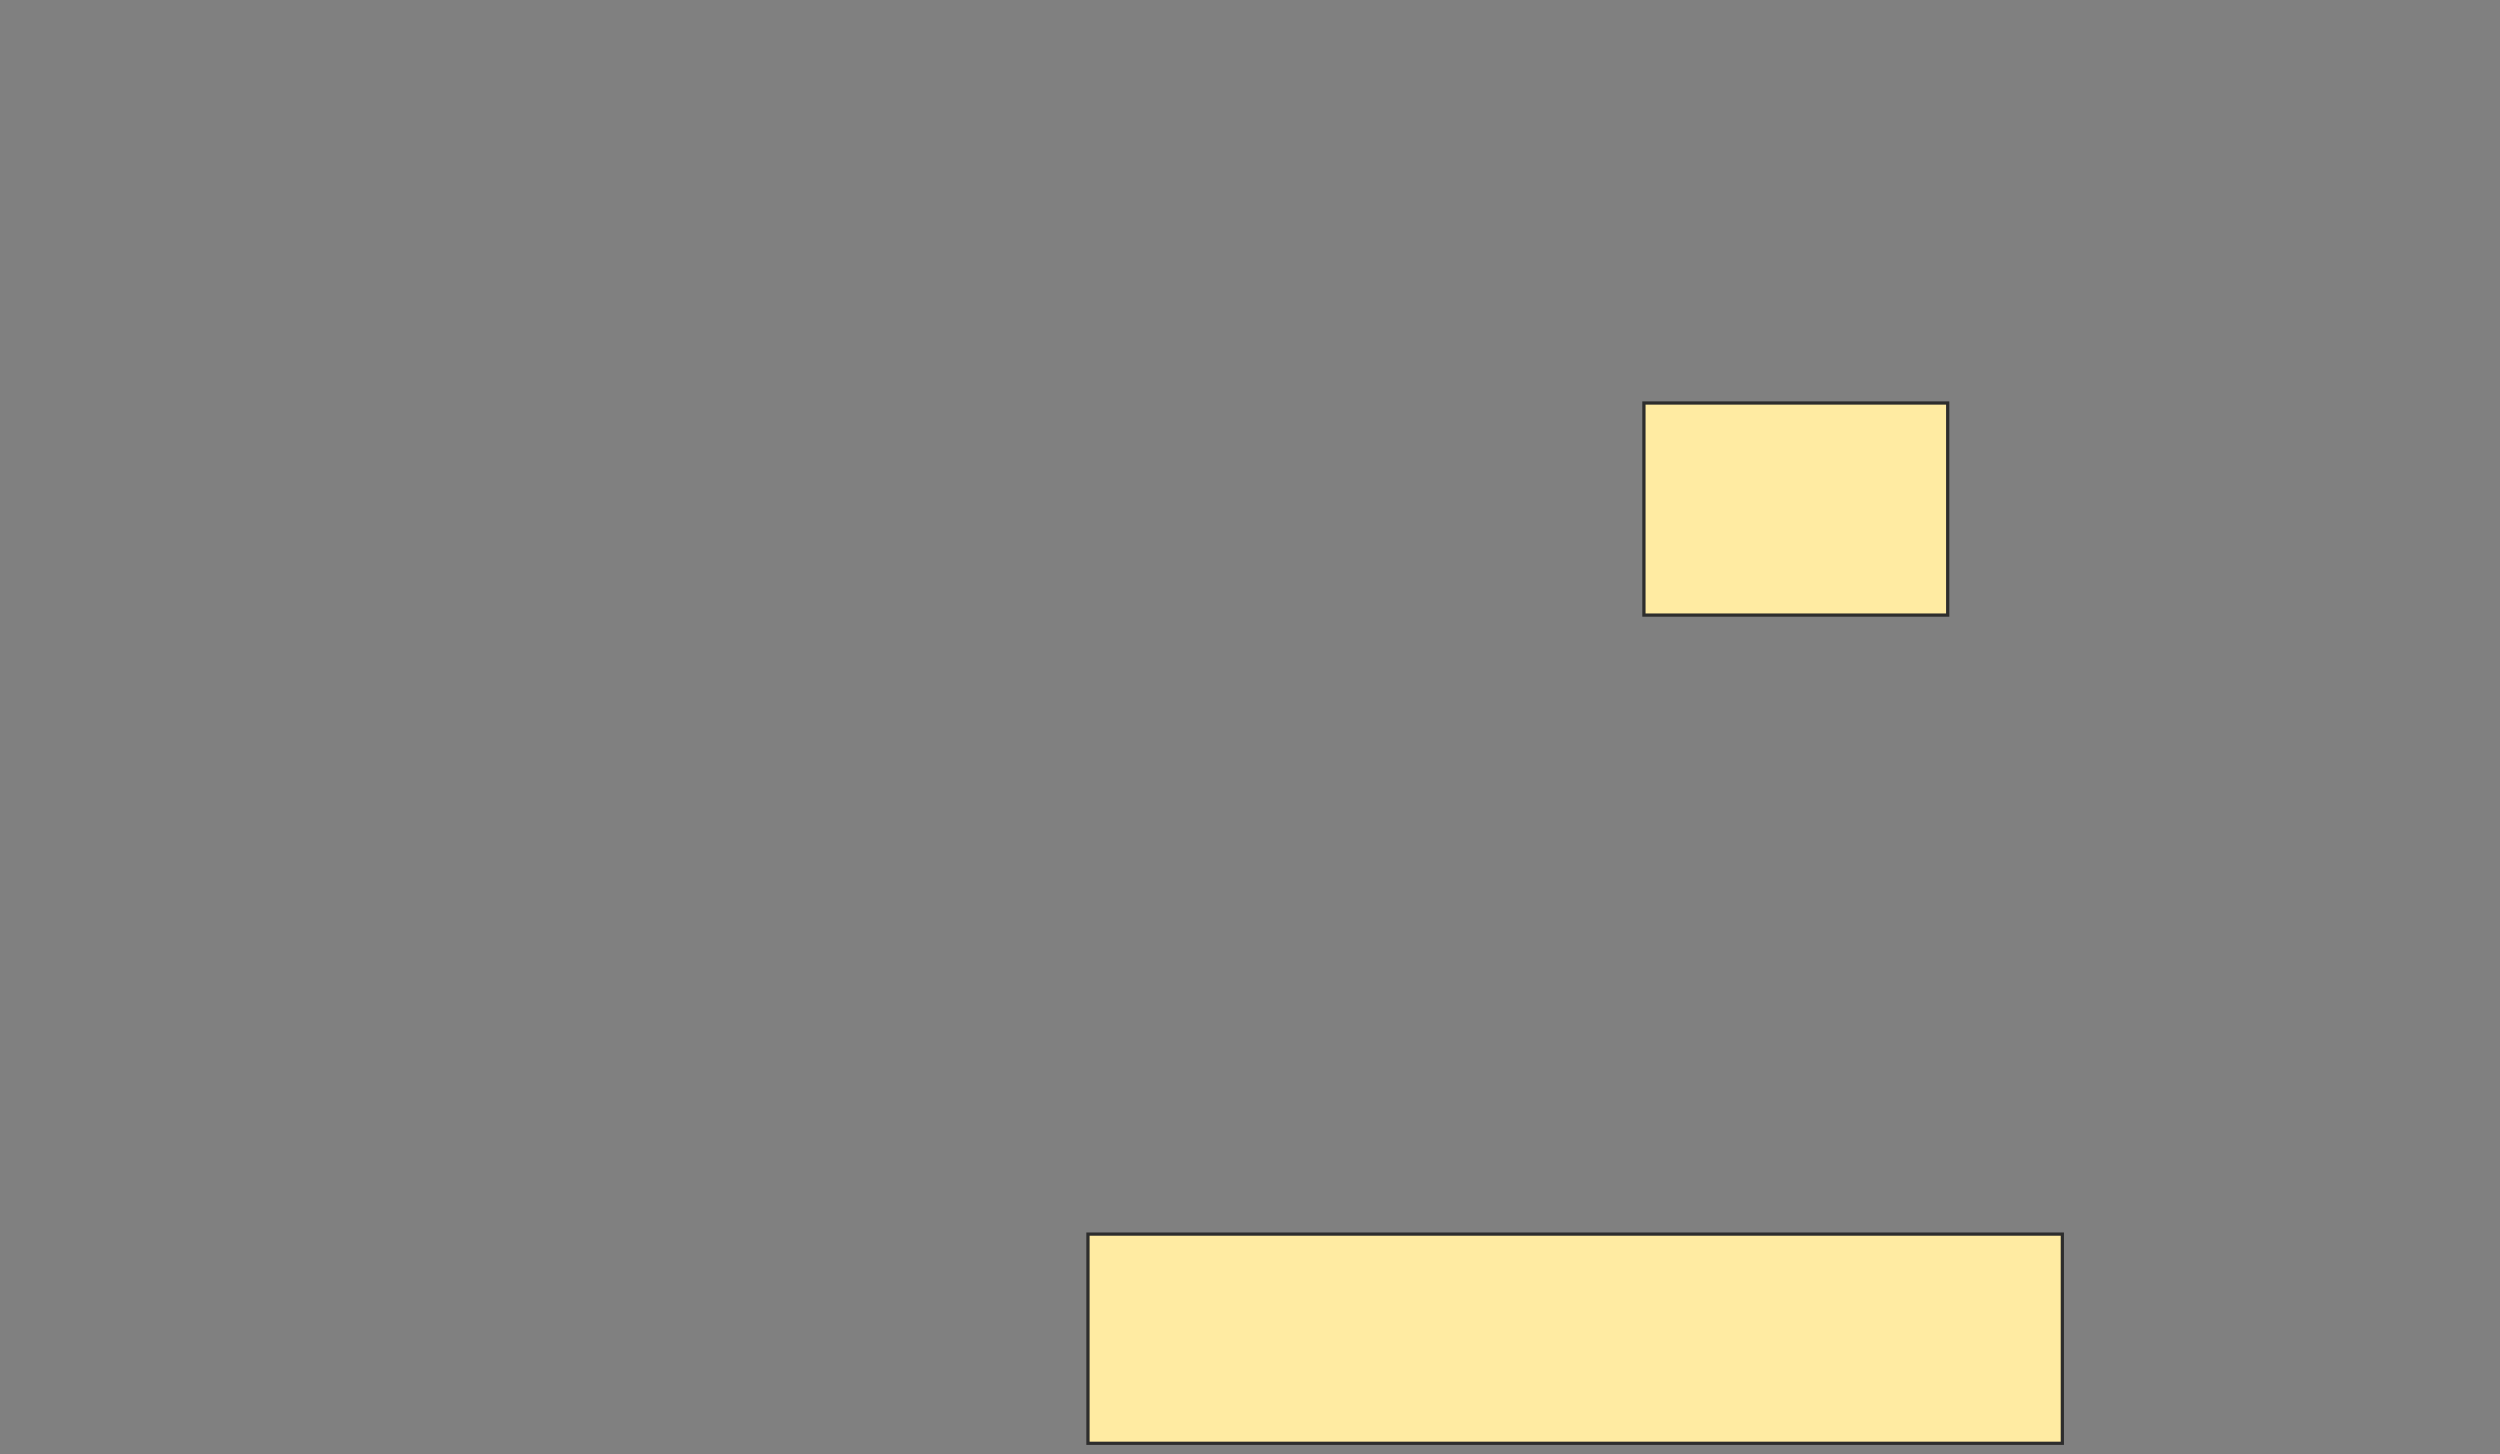 <svg height="449" width="772" xmlns="http://www.w3.org/2000/svg"><rect width="100%" height="100%" fill="#808080" stroke="none"/><path fill="#FFEBA2" stroke="#2D2D2D" d="M507.646 124.451H601.451V189.938H507.646z"/><path fill="#FFEBA2" stroke="#2D2D2D" d="M335.965 381.089H636.85V445.691H335.965z"/></svg>